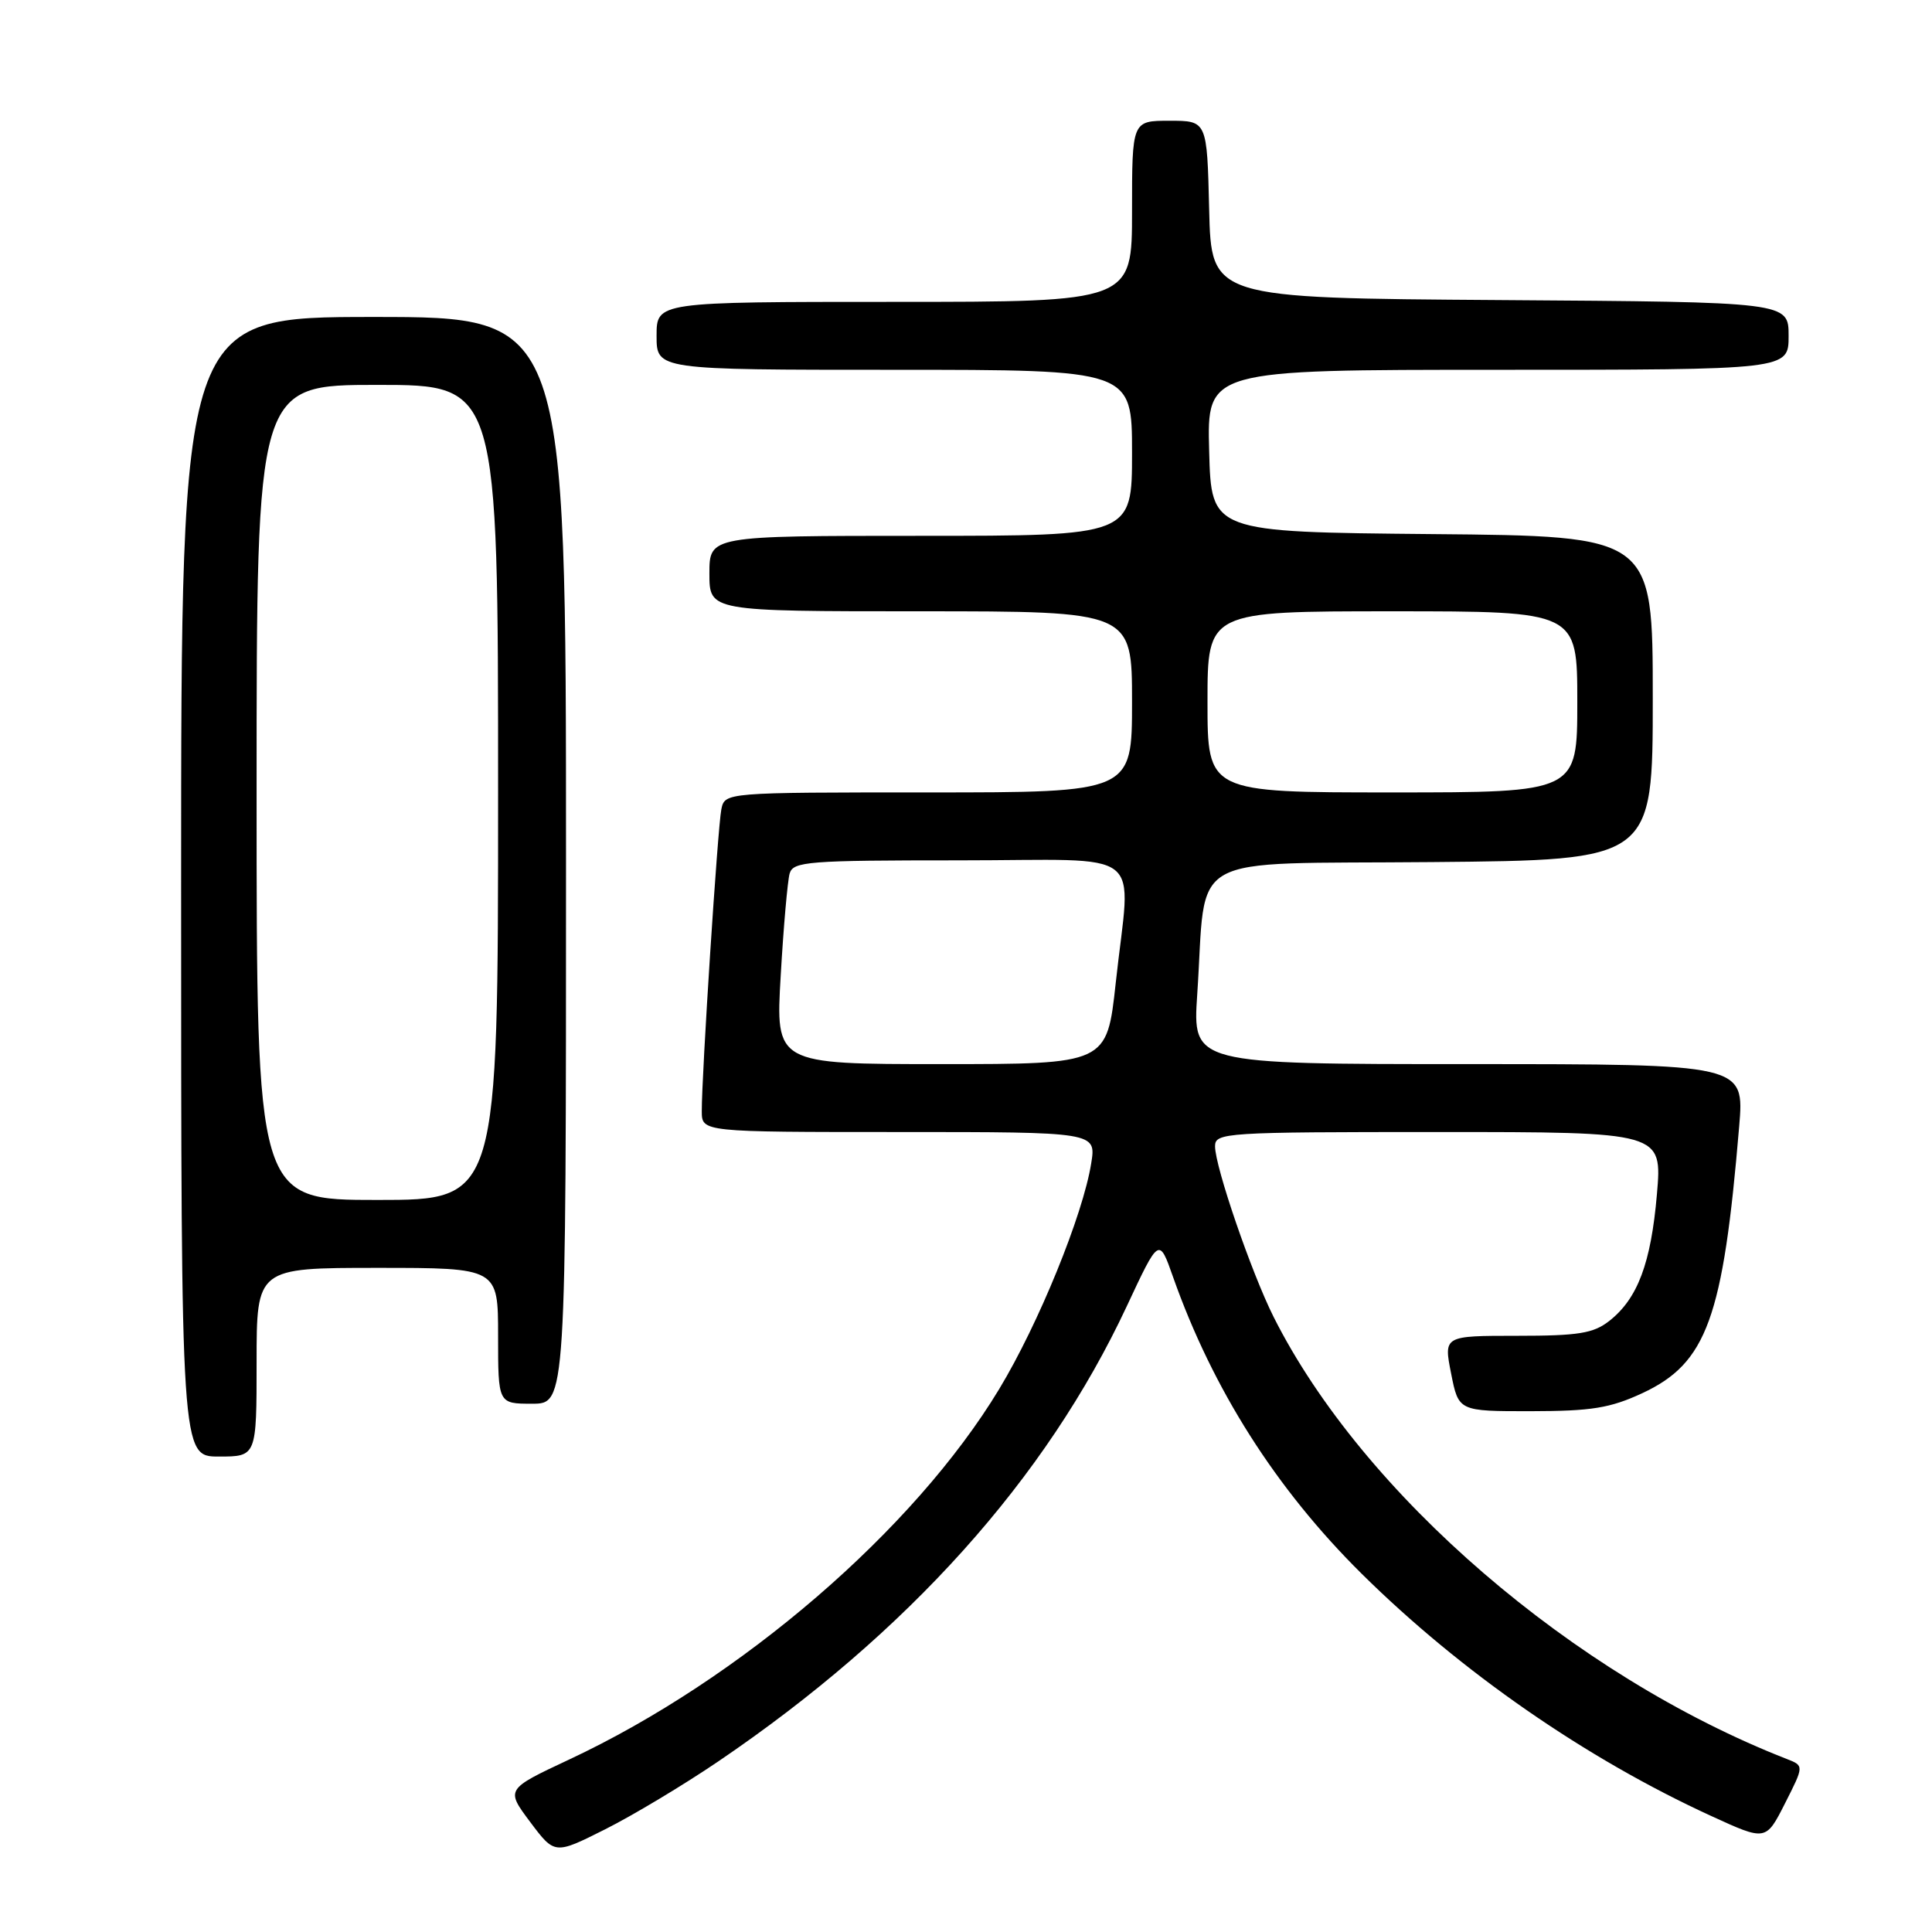 <?xml version="1.0" encoding="UTF-8" standalone="no"?>
<!DOCTYPE svg PUBLIC "-//W3C//DTD SVG 1.1//EN" "http://www.w3.org/Graphics/SVG/1.1/DTD/svg11.dtd" >
<svg xmlns="http://www.w3.org/2000/svg" xmlns:xlink="http://www.w3.org/1999/xlink" version="1.1" viewBox="0 0 256 256">
 <g >
 <path fill="currentColor"
d=" M 95.17 233.40 C 120.31 216.34 138.62 195.93 149.30 173.09 C 153.58 163.93 153.58 163.93 155.44 169.22 C 160.70 184.10 169.07 197.28 180.41 208.51 C 193.58 221.54 210.13 233.01 226.75 240.63 C 233.99 243.95 233.99 243.95 236.52 238.96 C 239.05 233.97 239.05 233.97 236.77 233.08 C 208.49 222.03 180.56 197.97 168.76 174.50 C 165.82 168.64 161.00 154.60 161.00 151.89 C 161.00 150.08 162.26 150.00 190.63 150.00 C 220.26 150.00 220.26 150.00 219.55 158.25 C 218.76 167.40 217.00 172.07 213.24 175.03 C 211.13 176.68 209.17 177.00 201.01 177.00 C 191.29 177.00 191.29 177.00 192.28 182.00 C 193.27 187.00 193.27 187.00 202.88 186.99 C 210.89 186.98 213.35 186.58 217.60 184.61 C 226.17 180.62 228.32 174.69 230.45 149.25 C 231.14 141.00 231.14 141.00 194.58 141.00 C 158.02 141.00 158.02 141.00 158.64 131.75 C 159.93 112.60 156.48 114.54 189.78 114.23 C 219.00 113.97 219.00 113.97 219.00 92.50 C 219.00 71.03 219.00 71.03 189.75 70.77 C 160.50 70.50 160.50 70.50 160.22 59.75 C 159.93 49.00 159.93 49.00 198.47 49.00 C 237.00 49.00 237.00 49.00 237.00 44.51 C 237.00 40.02 237.00 40.02 198.75 39.76 C 160.50 39.50 160.50 39.50 160.22 27.75 C 159.94 16.00 159.94 16.00 154.97 16.00 C 150.00 16.00 150.00 16.00 150.00 28.00 C 150.00 40.00 150.00 40.00 118.50 40.00 C 87.00 40.00 87.00 40.00 87.00 44.50 C 87.00 49.00 87.00 49.00 118.50 49.00 C 150.00 49.00 150.00 49.00 150.00 60.00 C 150.00 71.00 150.00 71.00 122.00 71.00 C 94.00 71.00 94.00 71.00 94.00 76.00 C 94.00 81.00 94.00 81.00 122.00 81.00 C 150.00 81.00 150.00 81.00 150.00 93.00 C 150.00 105.00 150.00 105.00 123.02 105.00 C 96.04 105.00 96.04 105.00 95.58 107.25 C 95.10 109.61 92.97 142.51 92.99 147.25 C 93.00 150.00 93.00 150.00 119.13 150.00 C 145.26 150.00 145.26 150.00 144.59 154.15 C 143.50 160.99 137.60 175.46 132.39 184.07 C 121.12 202.72 98.17 222.49 75.41 233.15 C 67.01 237.09 67.01 237.09 70.25 241.42 C 73.50 245.75 73.50 245.75 80.17 242.40 C 83.84 240.56 90.59 236.51 95.17 233.40 Z  M 34.00 180.50 C 34.00 168.00 34.00 168.00 50.00 168.00 C 66.00 168.00 66.00 168.00 66.00 177.00 C 66.00 186.00 66.00 186.00 70.50 186.00 C 75.00 186.00 75.00 186.00 75.00 114.00 C 75.00 42.00 75.00 42.00 49.50 42.00 C 24.00 42.00 24.00 42.00 24.00 117.50 C 24.00 193.00 24.00 193.00 29.00 193.00 C 34.00 193.00 34.00 193.00 34.00 180.50 Z  M 103.45 129.25 C 103.82 122.79 104.36 116.71 104.63 115.75 C 105.09 114.15 107.04 114.00 127.07 114.00 C 152.43 114.00 149.82 111.96 147.84 130.25 C 146.67 141.00 146.67 141.00 124.72 141.00 C 102.76 141.00 102.76 141.00 103.45 129.25 Z  M 160.00 93.00 C 160.00 81.00 160.00 81.00 184.50 81.00 C 209.00 81.00 209.00 81.00 209.00 93.00 C 209.00 105.00 209.00 105.00 184.50 105.00 C 160.00 105.00 160.00 105.00 160.00 93.00 Z  M 34.00 105.00 C 34.00 51.00 34.00 51.00 50.00 51.00 C 66.00 51.00 66.00 51.00 66.00 105.00 C 66.00 159.00 66.00 159.00 50.00 159.00 C 34.00 159.00 34.00 159.00 34.00 105.00 Z "/>
</g>
</svg>